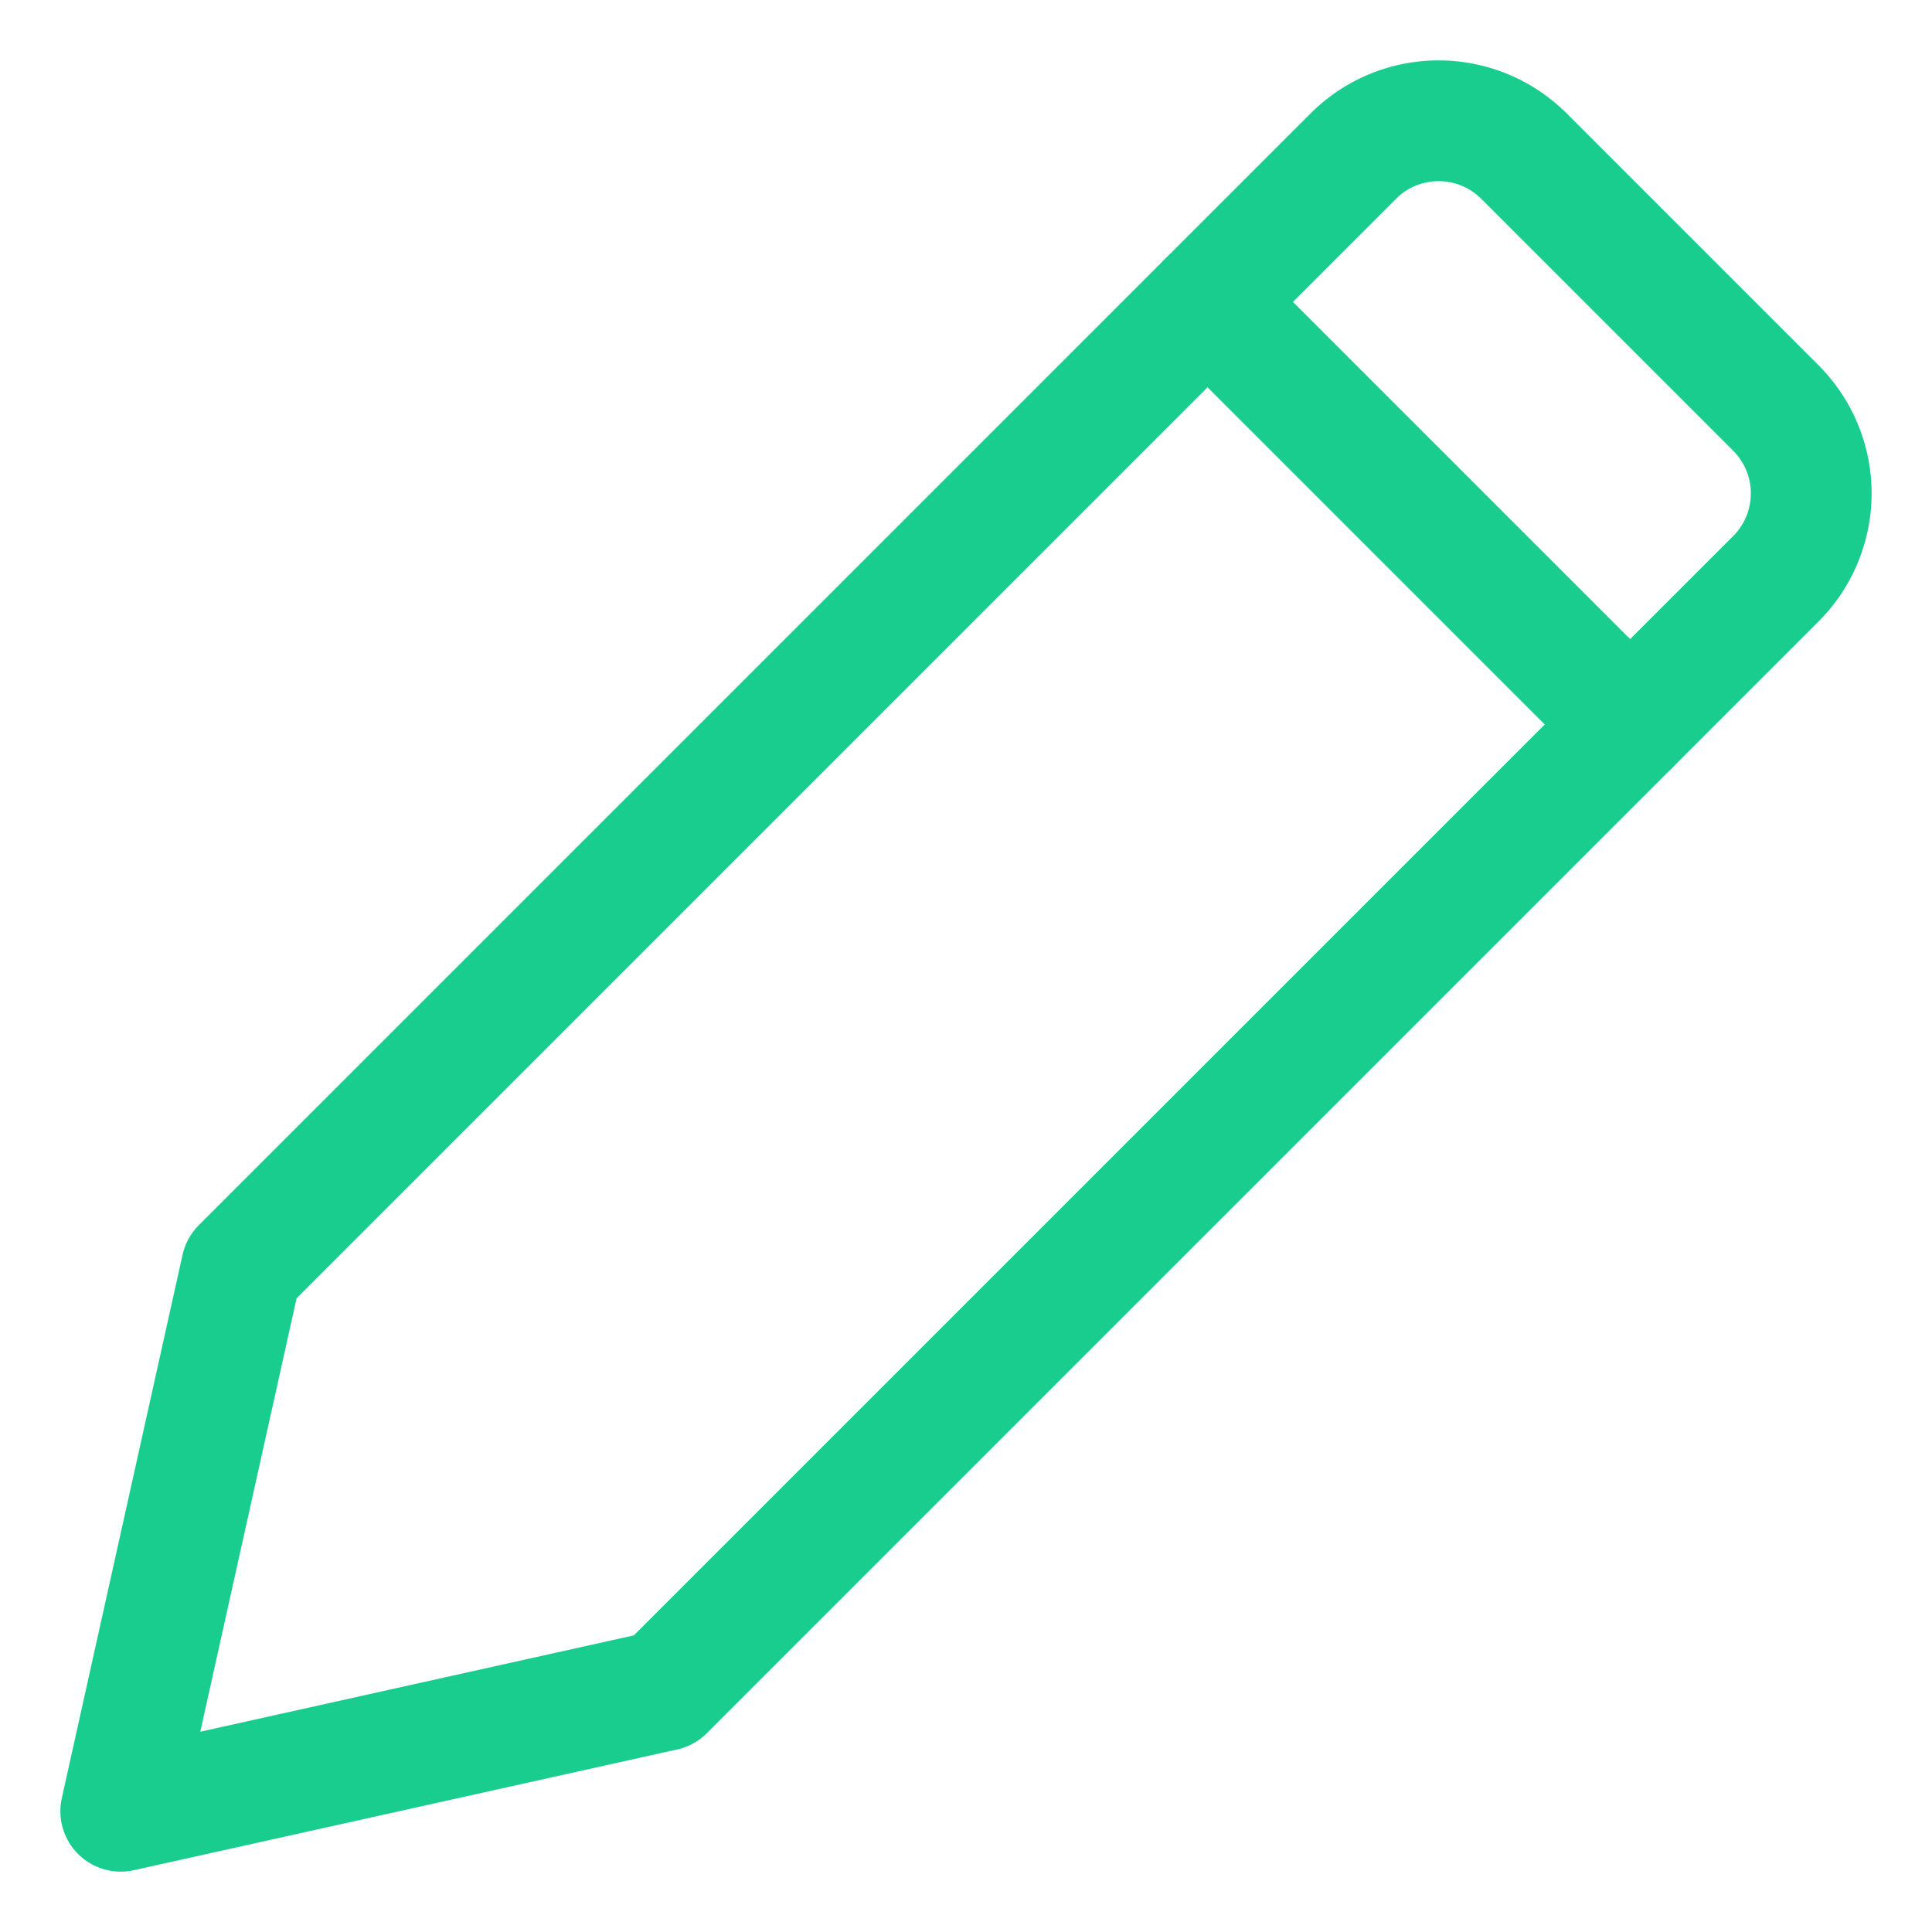 <svg xmlns="http://www.w3.org/2000/svg" viewBox="0 0 32 32"><title>pen</title><g stroke-linecap="round" stroke-width="2" fill="none" stroke="#18CD8D" stroke-linejoin="round" class="nc-icon-wrapper"><line data-cap="butt" x1="20" y1="5" x2="27" y2="12" stroke="#18CD8D"></line> <path d="M11,28,2,30l2-9L22.414,2.586a2,2,0,0,1,2.828,0l4.172,4.172a2,2,0,0,1,0,2.828Z"></path></g></svg>